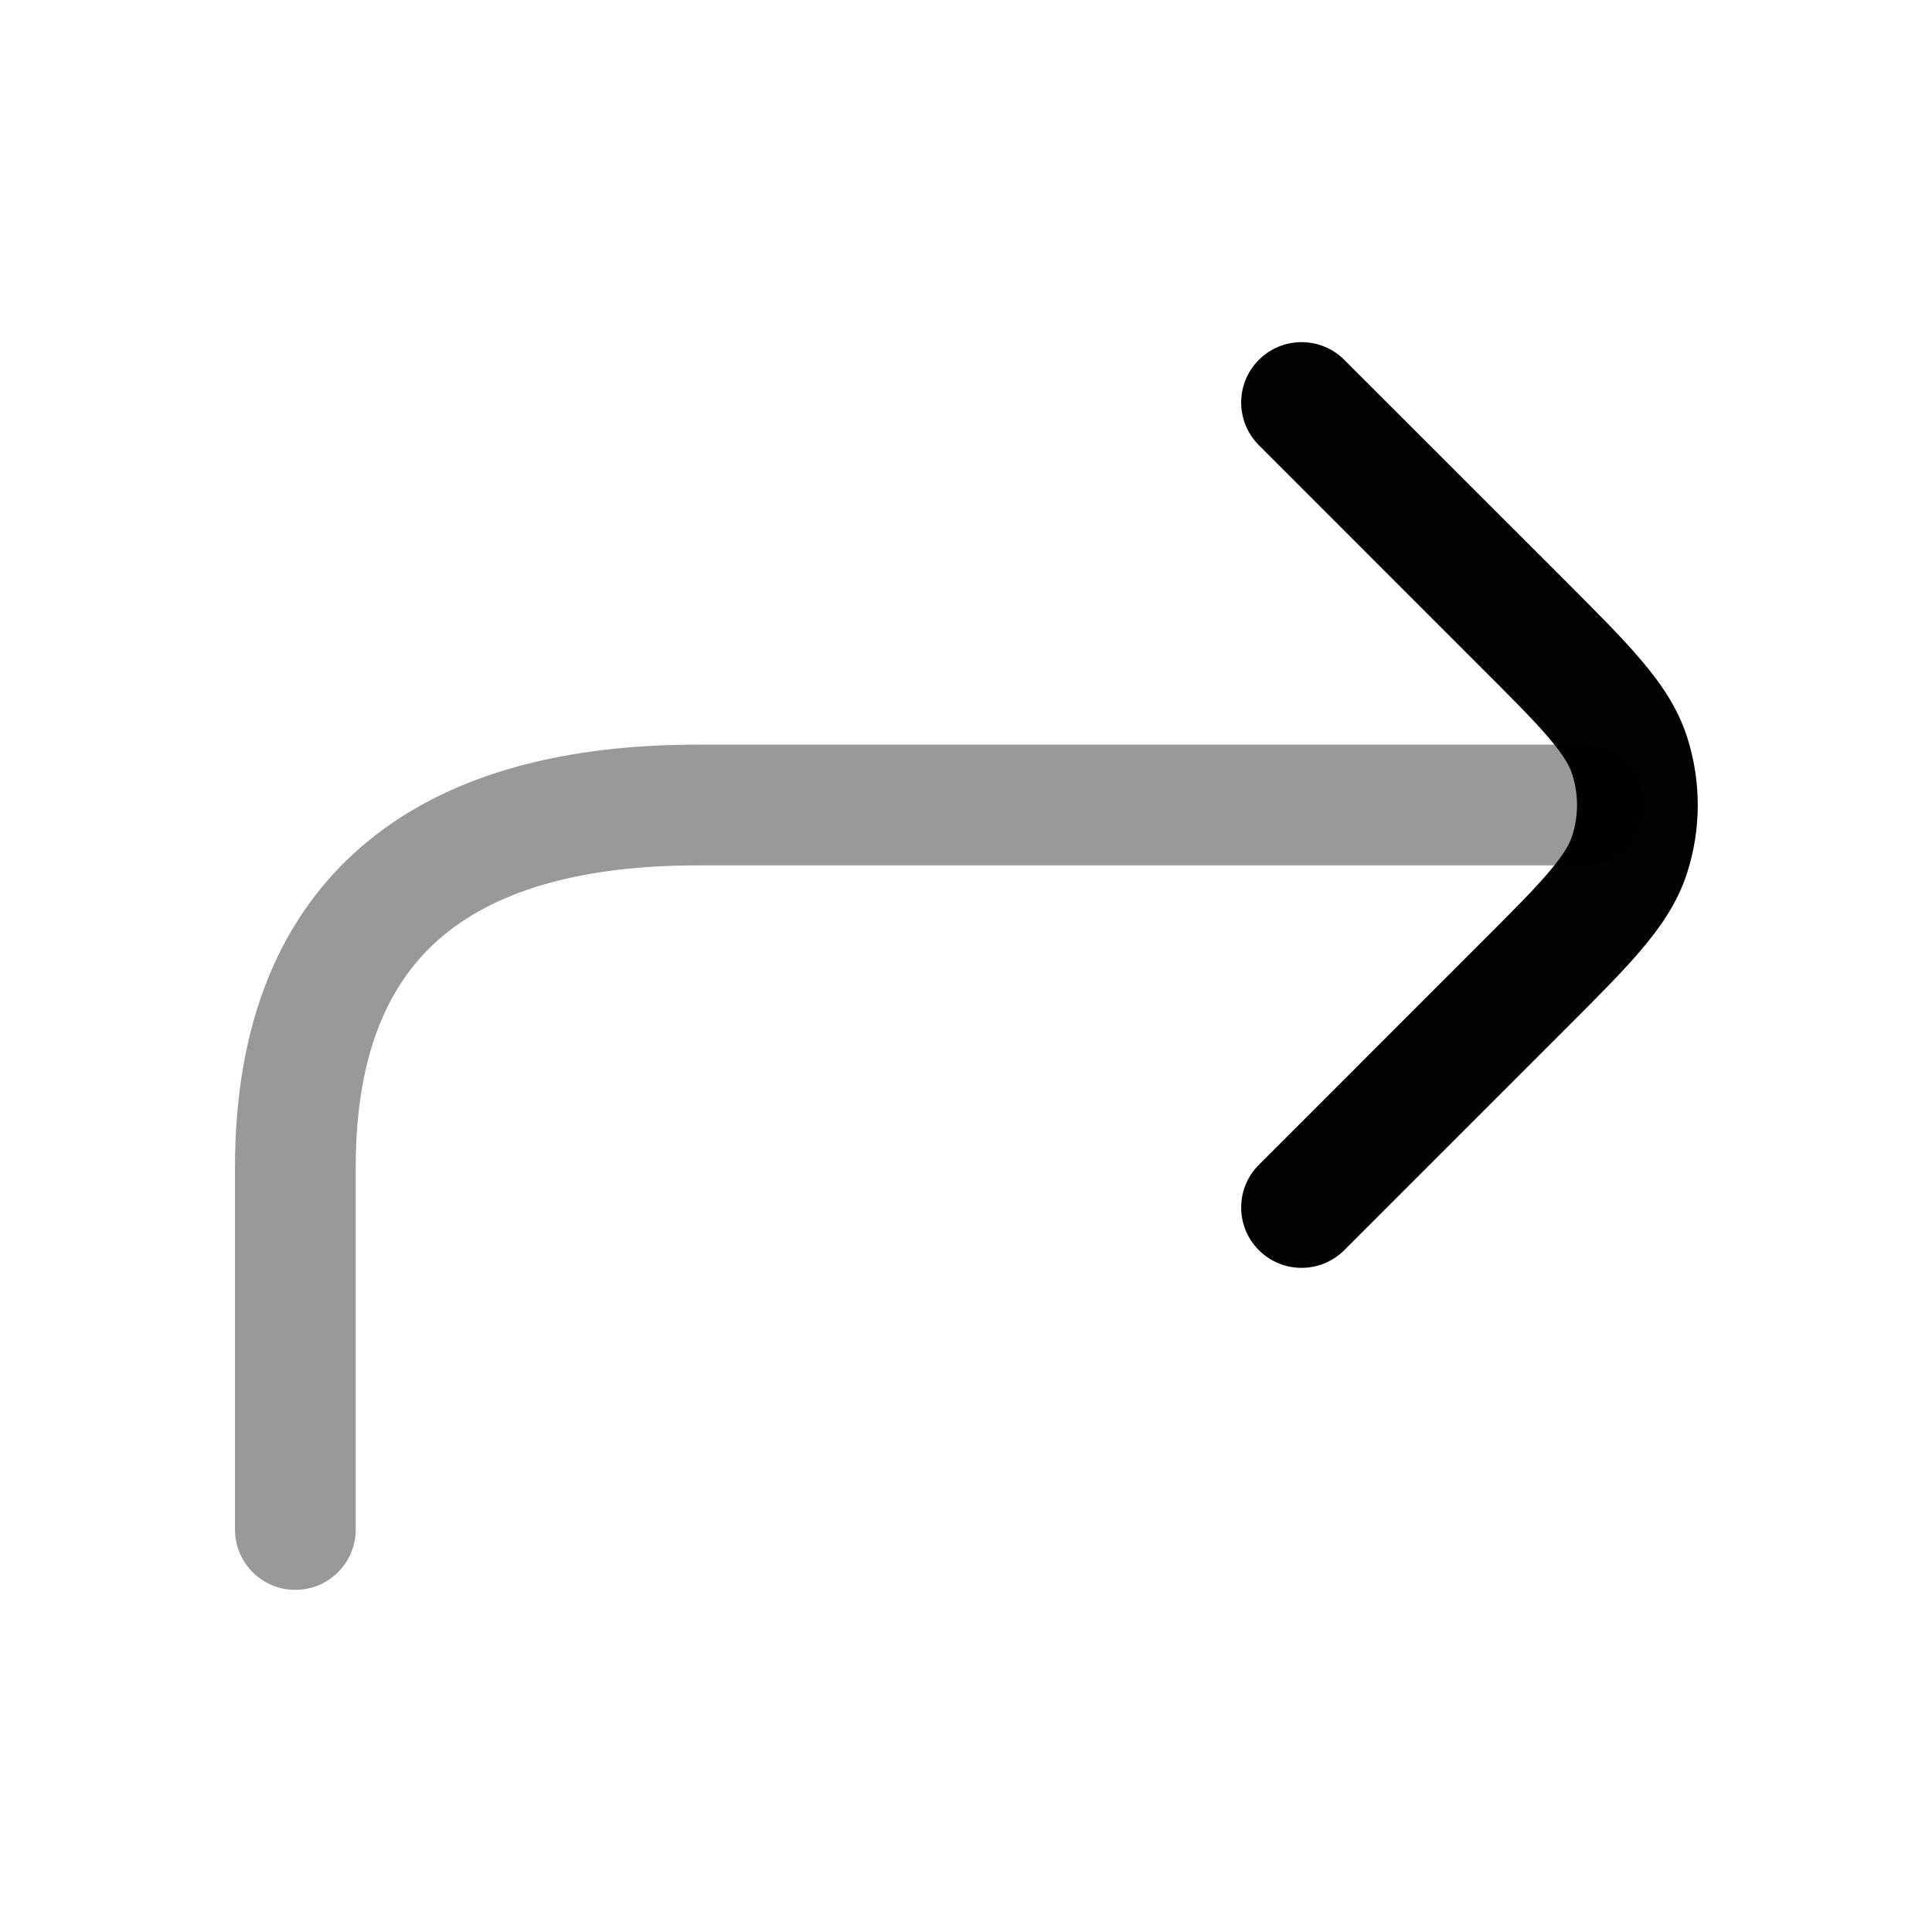 <svg width="24" height="24" viewBox="0 0 24 24" fill="none" xmlns="http://www.w3.org/2000/svg">
<path fill-rule="evenodd" clip-rule="evenodd" d="M15.638 4.47C15.931 4.177 16.406 4.177 16.699 4.47L19.458 7.228C19.835 7.606 20.151 7.921 20.387 8.2C20.634 8.491 20.839 8.79 20.956 9.15C21.135 9.703 21.135 10.297 20.956 10.85C20.839 11.21 20.634 11.509 20.387 11.8C20.151 12.079 19.835 12.394 19.458 12.771L16.699 15.53C16.406 15.823 15.931 15.823 15.638 15.53C15.345 15.237 15.345 14.762 15.638 14.47L18.375 11.732C18.78 11.328 19.052 11.056 19.244 10.829C19.43 10.61 19.498 10.483 19.529 10.386C19.611 10.135 19.611 9.865 19.529 9.614C19.498 9.517 19.43 9.39 19.244 9.171C19.052 8.944 18.78 8.672 18.375 8.268L15.638 5.53C15.345 5.237 15.345 4.763 15.638 4.47Z" fill="#020203"/>
<path opacity="0.4" fill-rule="evenodd" clip-rule="evenodd" d="M4.568 10.452C5.632 9.577 7.083 9.25 8.669 9.25H19.669L19.669 10L19.669 10.75H8.669C7.254 10.75 6.206 11.047 5.52 11.611C4.862 12.151 4.419 13.036 4.419 14.5V19C4.419 19.414 4.083 19.75 3.669 19.75C3.254 19.75 2.919 19.414 2.919 19V14.5C2.919 12.714 3.476 11.349 4.568 10.452ZM20.419 10C20.419 10.414 20.083 10.75 19.669 10.75L19.669 10L19.669 9.25C20.083 9.25 20.419 9.586 20.419 10Z" fill="#020203"/>
</svg>
